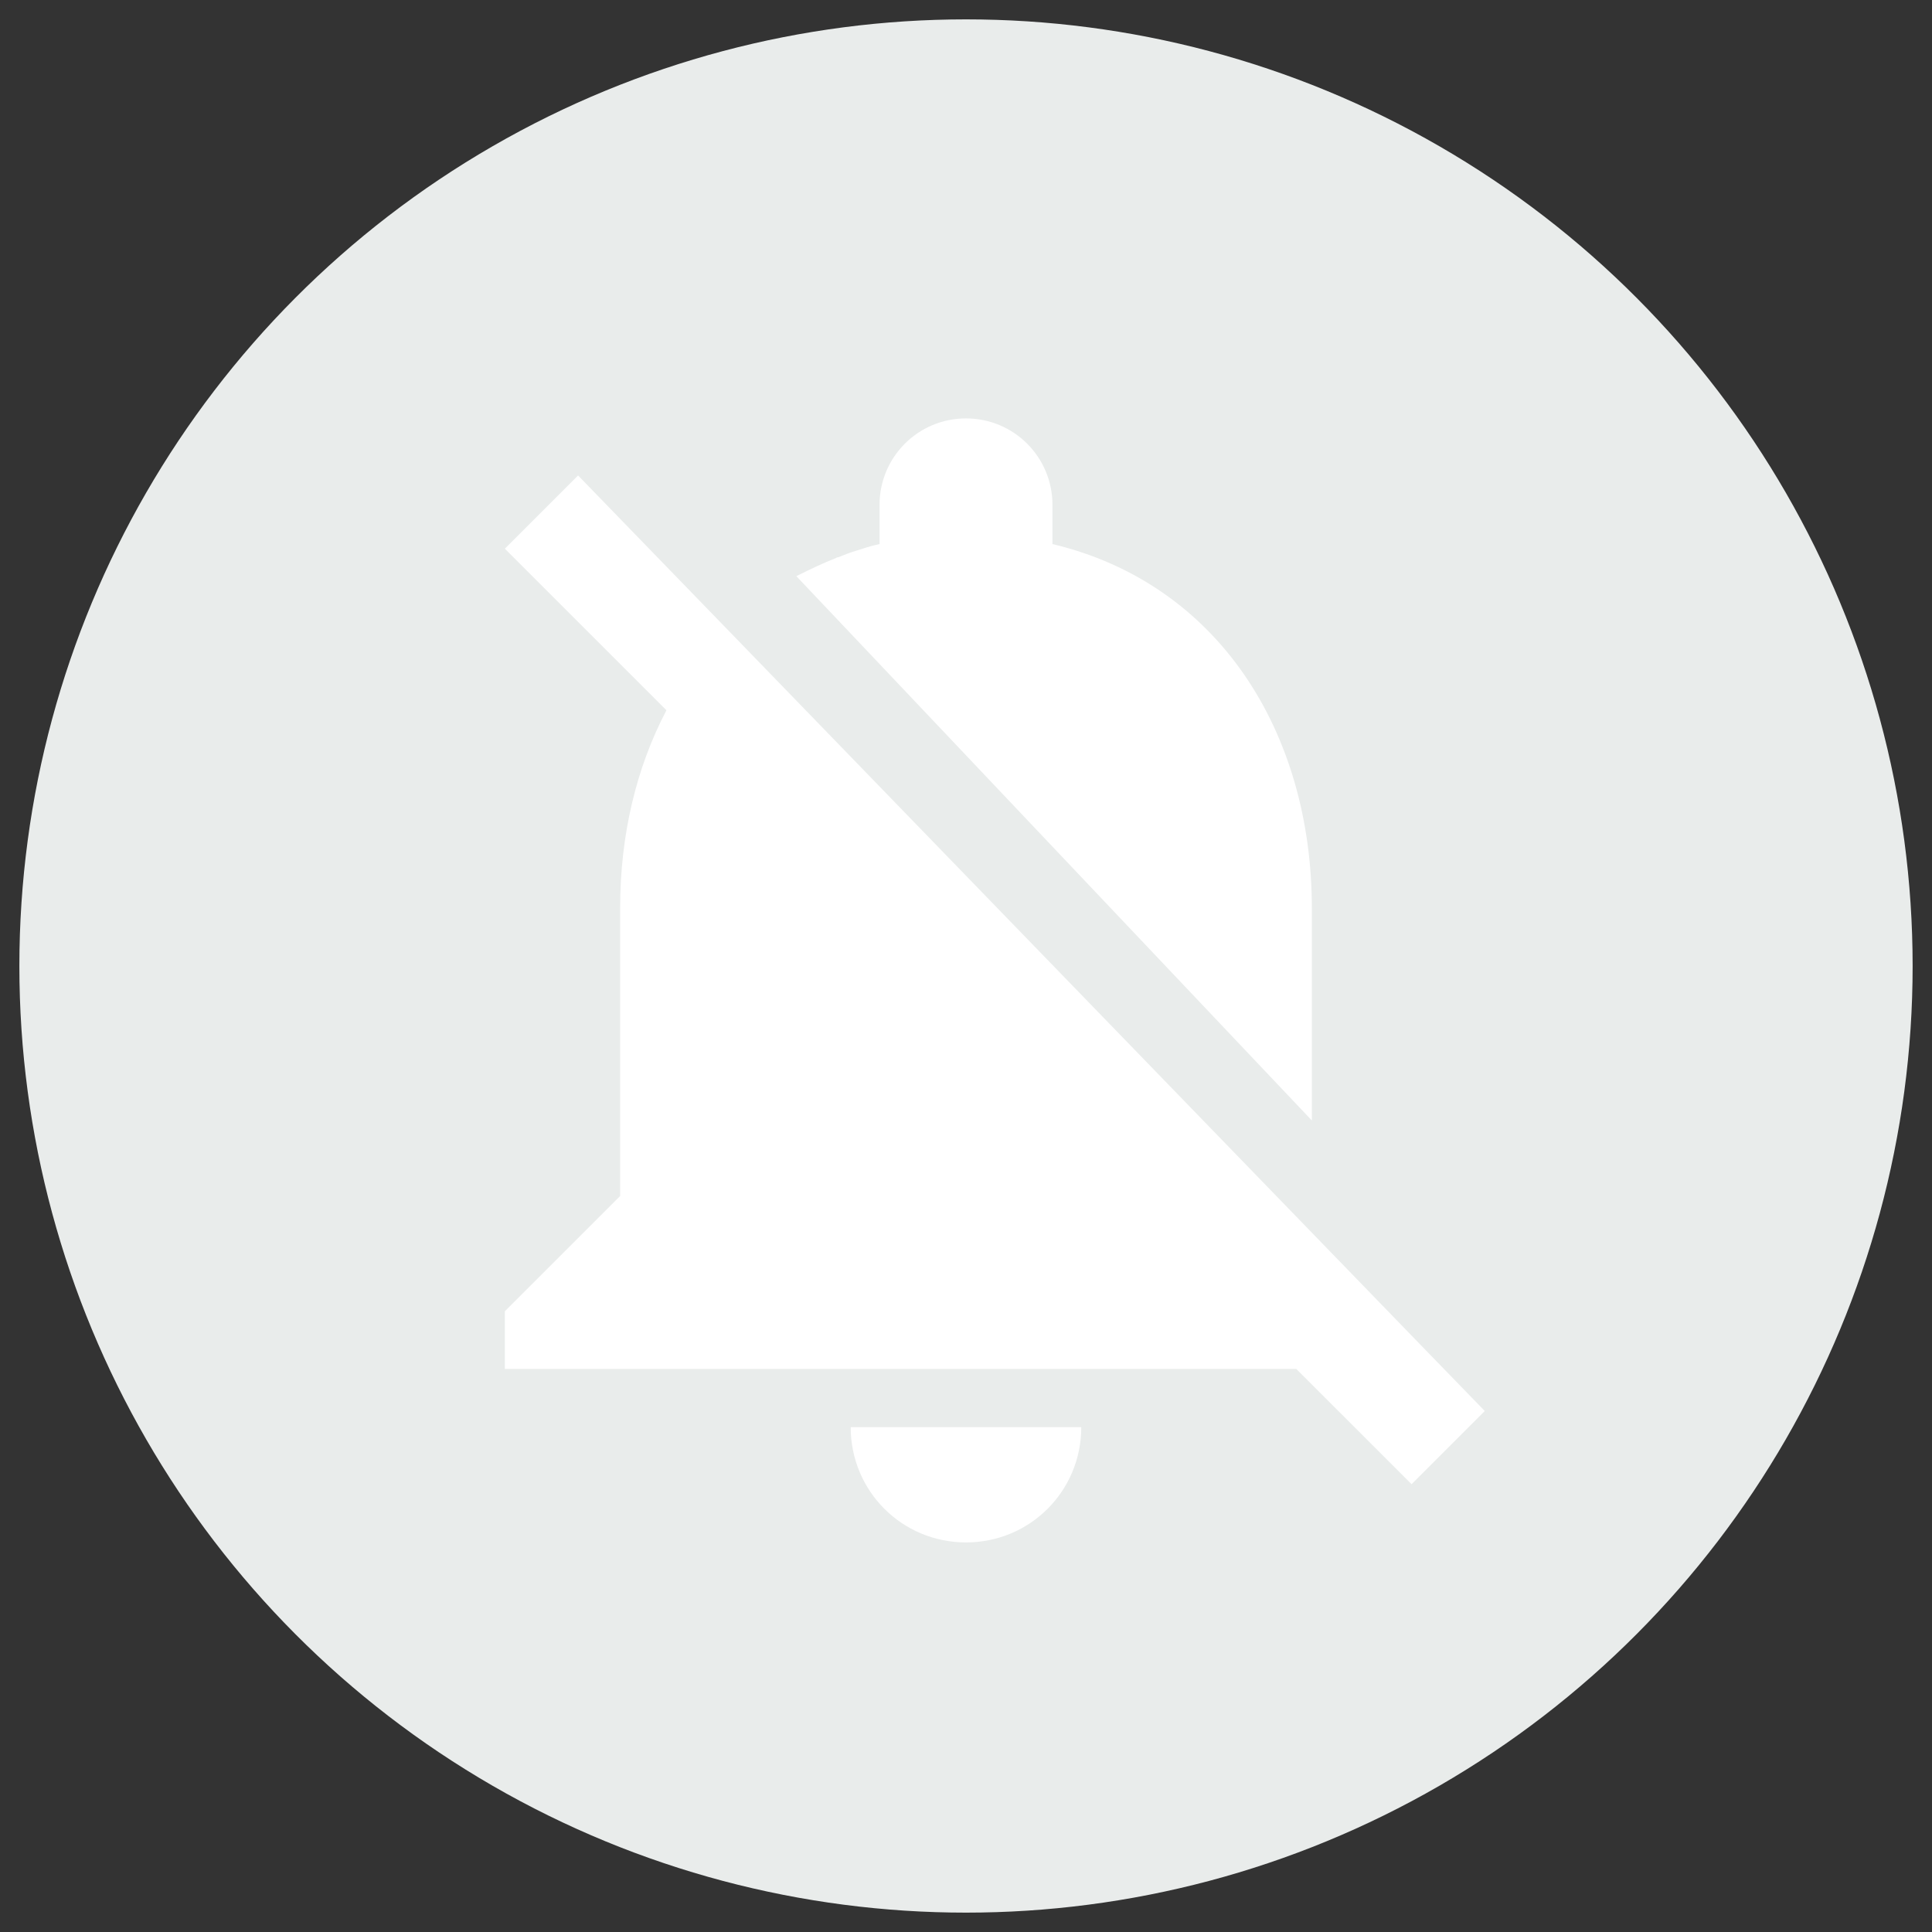<svg width="81" height="81" viewBox="0 0 81 81" fill="none" xmlns="http://www.w3.org/2000/svg">
<rect x="0" y="0" width="81" height="81" fill="#333333" stroke="none"/>
<circle cx="40.5" cy="40.5" r="39.688" fill="#E9ECEB"/>
<g clip-path="url(#clip0_4109_13662)">
<path d="M59.833 56.668L30.447 26.339L24.236 19.934L21.166 23.004L27.933 29.77V29.794C26.677 32.187 26 35.014 26 38.059V50.143L21.166 54.976V57.393H54.347L59.181 62.226L62.25 59.157L59.833 56.668ZM40.5 64.667C43.182 64.667 45.333 62.516 45.333 59.834H35.666C35.666 62.516 37.817 64.667 40.5 64.667ZM55 46.977V38.084C55 30.64 51.036 24.454 44.125 22.81V21.167C44.125 19.161 42.506 17.542 40.5 17.542C38.494 17.542 36.875 19.161 36.875 21.167V22.81C36.512 22.883 36.174 23.004 35.86 23.1C35.618 23.173 35.377 23.27 35.135 23.366H35.111C35.087 23.366 35.087 23.366 35.062 23.39C34.507 23.608 33.951 23.874 33.419 24.14C33.419 24.14 33.395 24.14 33.395 24.164L55 46.977Z" fill="white"/>
</g>
<defs>
<clipPath id="clip0_4109_13662">
<rect width="58" height="58" fill="white" transform="translate(11.5 11.5)"/>
</clipPath>
</defs>
</svg>
